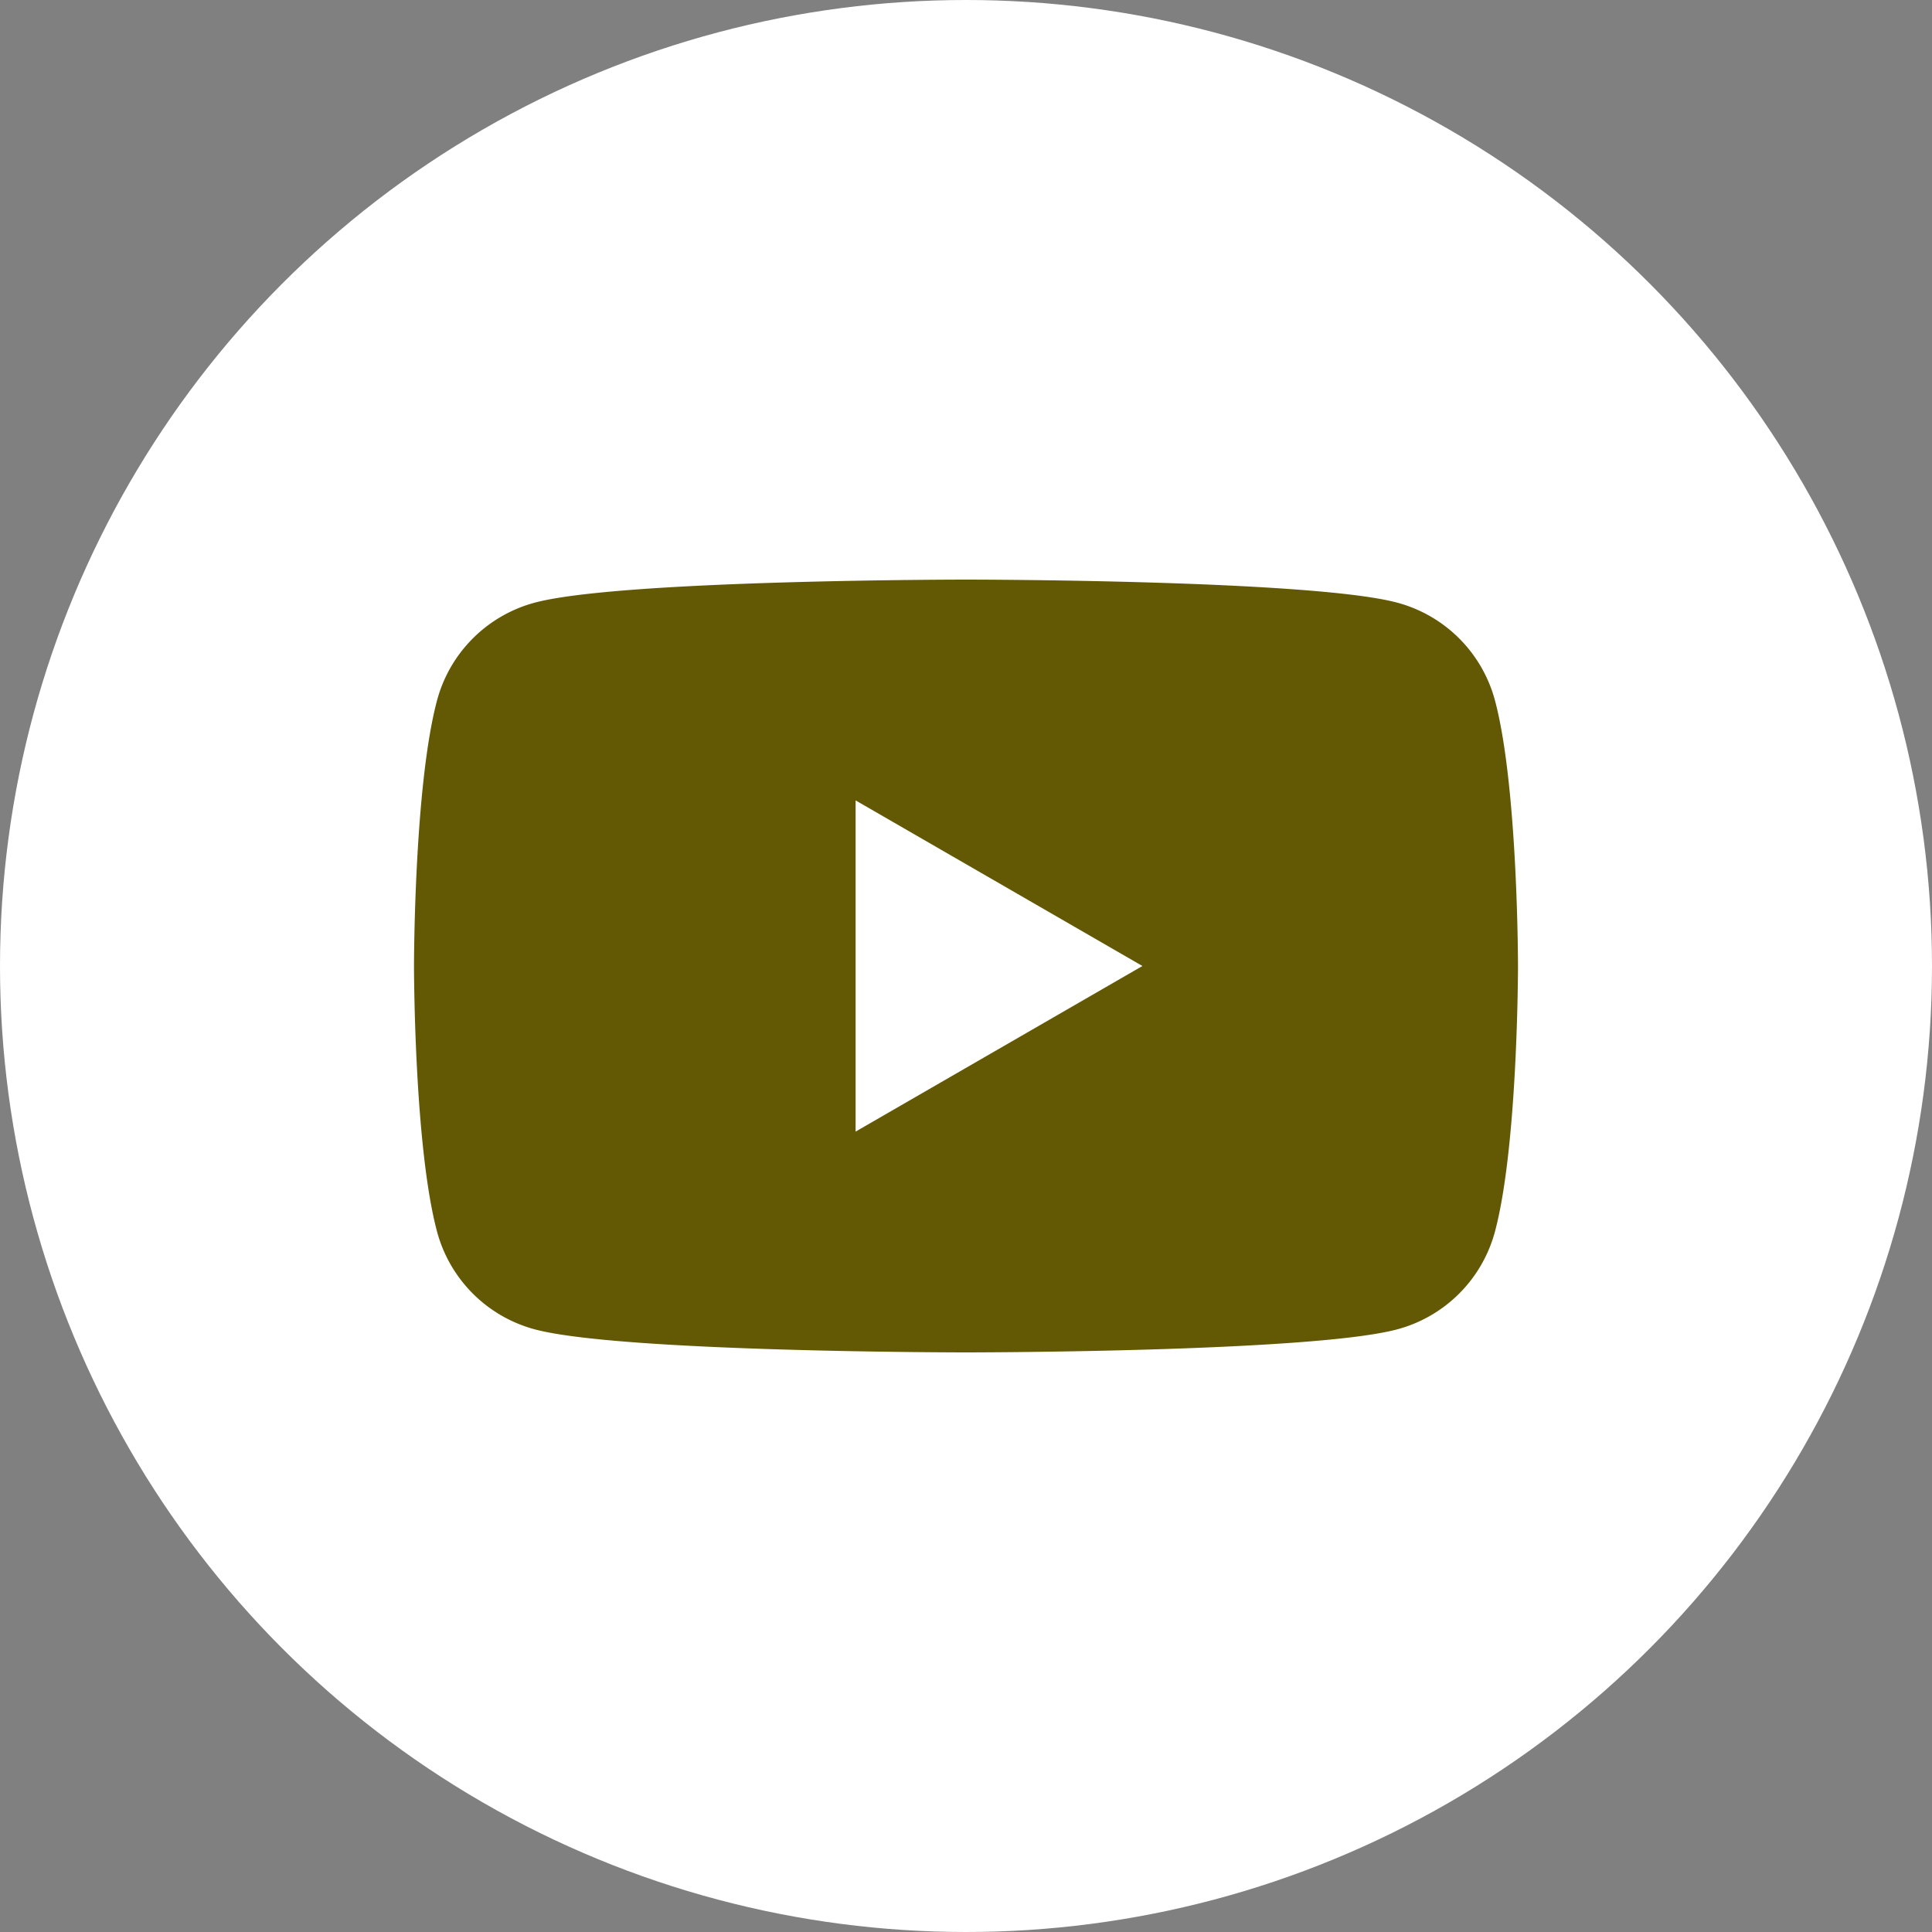 <svg xmlns="http://www.w3.org/2000/svg" xmlns:xlink="http://www.w3.org/1999/xlink" width="70" height="70" viewBox="0 0 70 70">
    <rect x="0" y="0" width="70" height="70" fill="#808080" stroke="none"/>
    <defs>
        <clipPath id="clip-path">
            <rect id="Rectangle_320" data-name="Rectangle 320" width="40" height="28" fill="none"/>
        </clipPath>
    </defs>
    <g id="Group_177" data-name="Group 177" transform="translate(-6508 2349)">
        <circle id="Ellipse_50" data-name="Ellipse 50" cx="35" cy="35" r="35" transform="translate(6508 -2349)" fill="#fff"/>
        <g id="Group_173" data-name="Group 173" transform="translate(6523 -2328)">
            <g id="Group_172" data-name="Group 172" transform="translate(0 0)" clip-path="url(#clip-path)">
                <path id="Path_84" data-name="Path 84" d="M39.164,4.372A5.009,5.009,0,0,0,35.628.836C32.508,0,20,0,20,0S7.492,0,4.372.836A5.009,5.009,0,0,0,.836,4.372C0,7.492,0,14,0,14s0,6.508.836,9.628a5.009,5.009,0,0,0,3.536,3.536C7.492,28,20,28,20,28s12.509,0,15.628-.836a5.009,5.009,0,0,0,3.536-3.536C40,20.508,40,14,40,14s0-6.508-.836-9.628M16,20V8l10.392,6Z" transform="translate(0 0)" fill="#635905"/>
            </g>
        </g>
    </g>
</svg>
